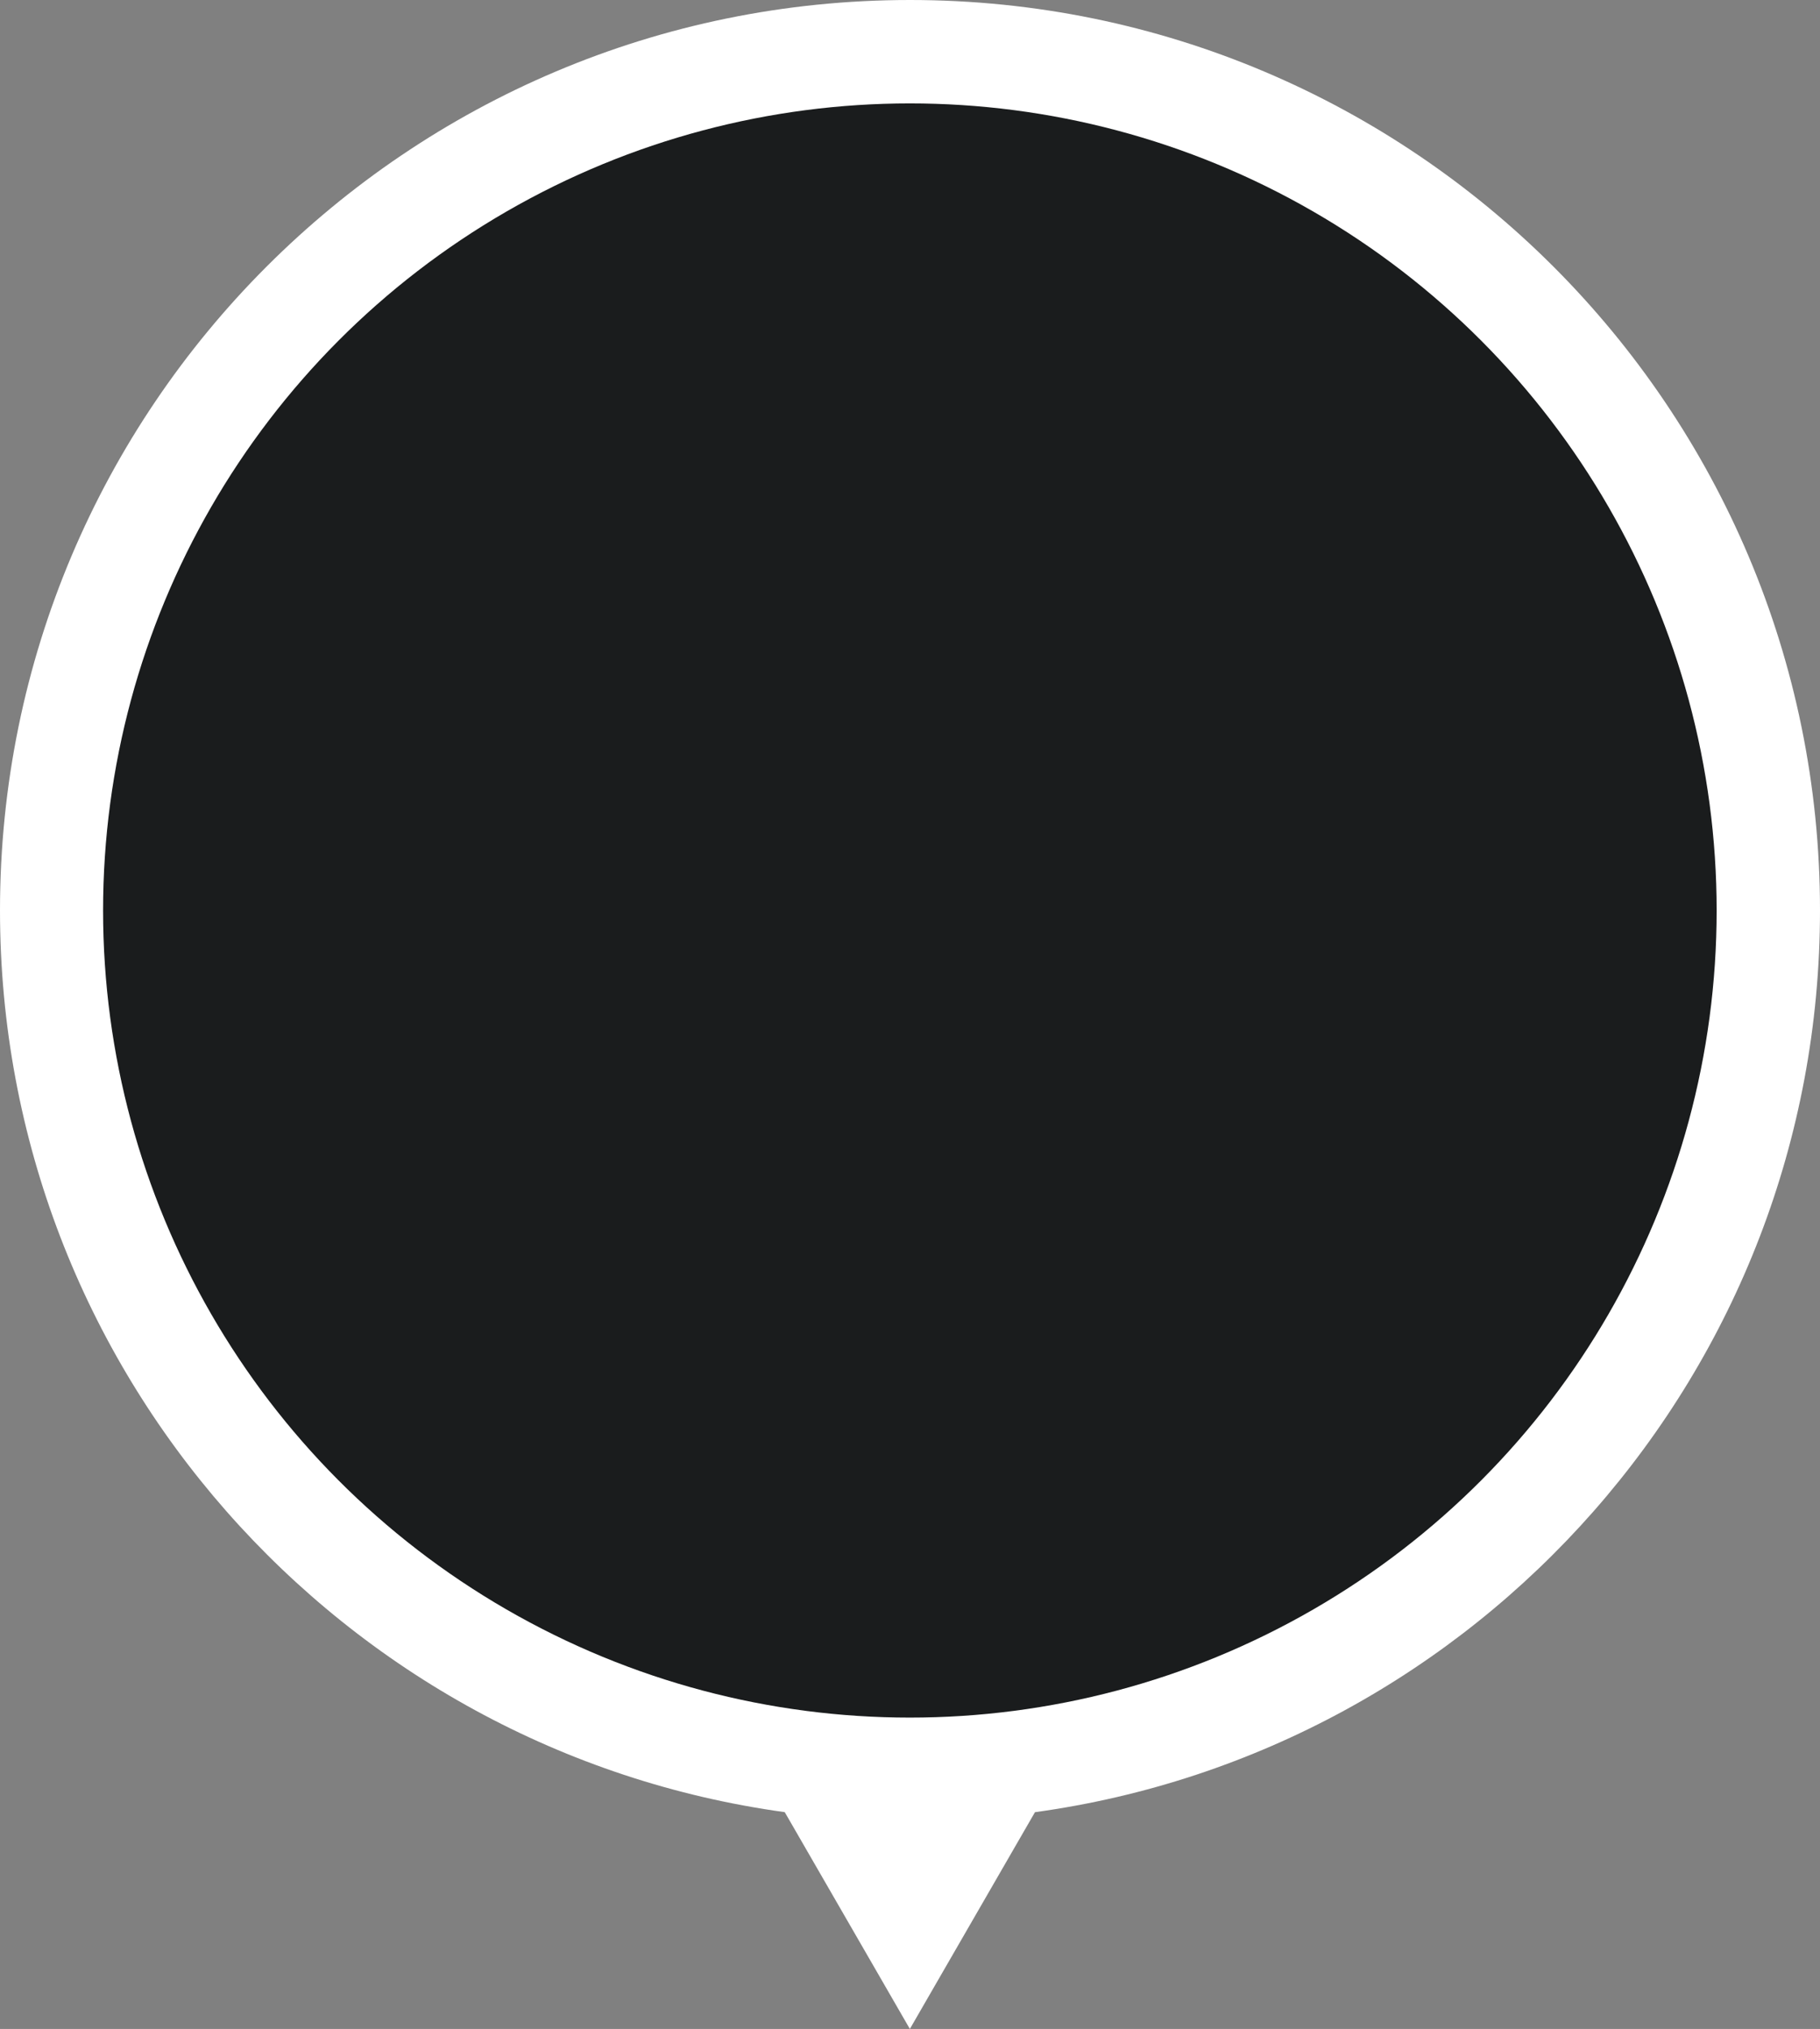 <?xml version="1.0" encoding="UTF-8"?>
<svg id="Layer_1" xmlns="http://www.w3.org/2000/svg" viewBox="0 0 1872.92 2087.13">
  <rect x="0" y="0" width="1872.92" height="2087.13" fill="#808080" stroke="none"/>
  <defs>
    <style>
      .cls-1 {
        fill: #fff;
      }

      .cls-2 {
        fill: #1a1c1d;
      }
    </style>
  </defs>
  <path class="cls-1" d="M1872.92,936.46C1872.92,419.27,1453.65,0,936.46,0S0,419.27,0,936.46c0,473.46,351.37,864.85,807.56,927.65l128.76,223.02,128.74-222.98c456.34-62.68,807.86-454.13,807.86-927.69Z"/>
  <circle class="cls-2" cx="936.32" cy="936.61" r="830.24"/>
</svg>